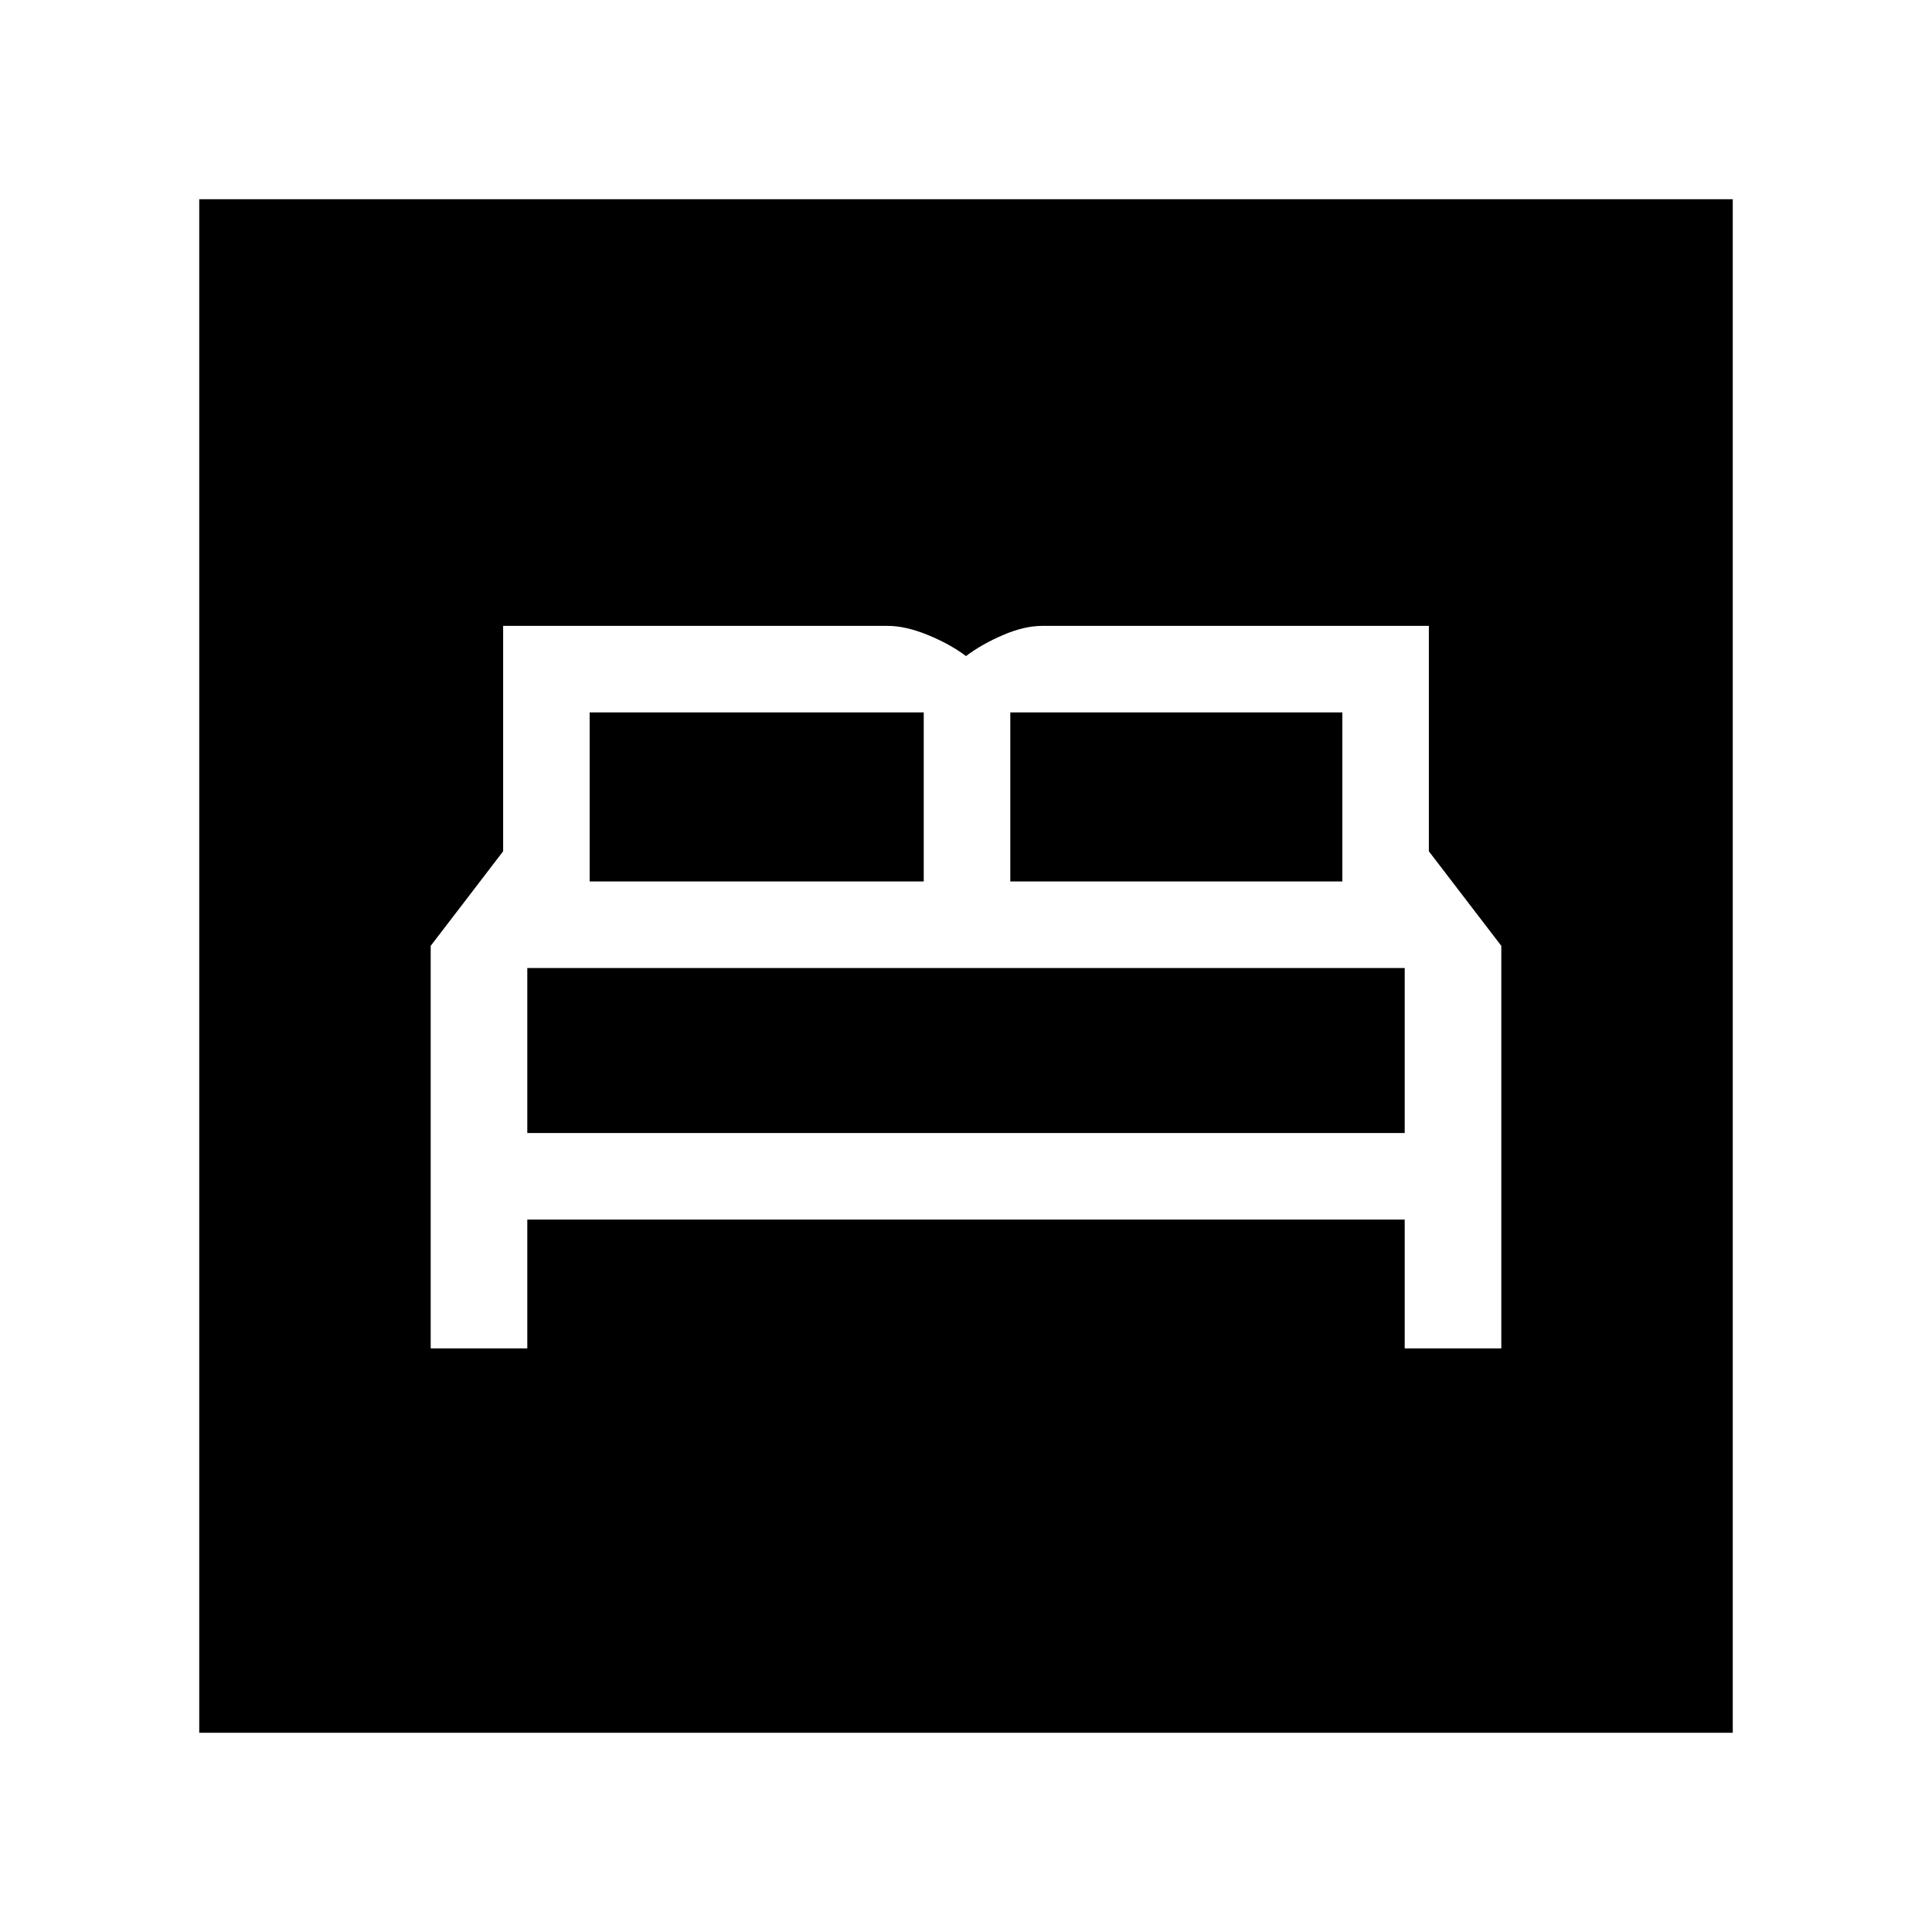 <svg xmlns="http://www.w3.org/2000/svg" height="40" width="40"><path d="M8.917 27.917h2V25.25h18.166v2.667h2v-8.334l-1.5-1.958v-4.667h-8q-.375 0-.812.188-.438.187-.771.437-.333-.25-.792-.437-.458-.188-.833-.188h-7.958v4.667l-1.5 1.958Zm12-9.667v-3.5h6.875v3.5Zm-8.709 0v-3.5h6.917v3.5Zm-1.291 5.208v-3.416h18.166v3.416ZM4.125 35.875V4.125h31.75v31.75Z"/></svg>